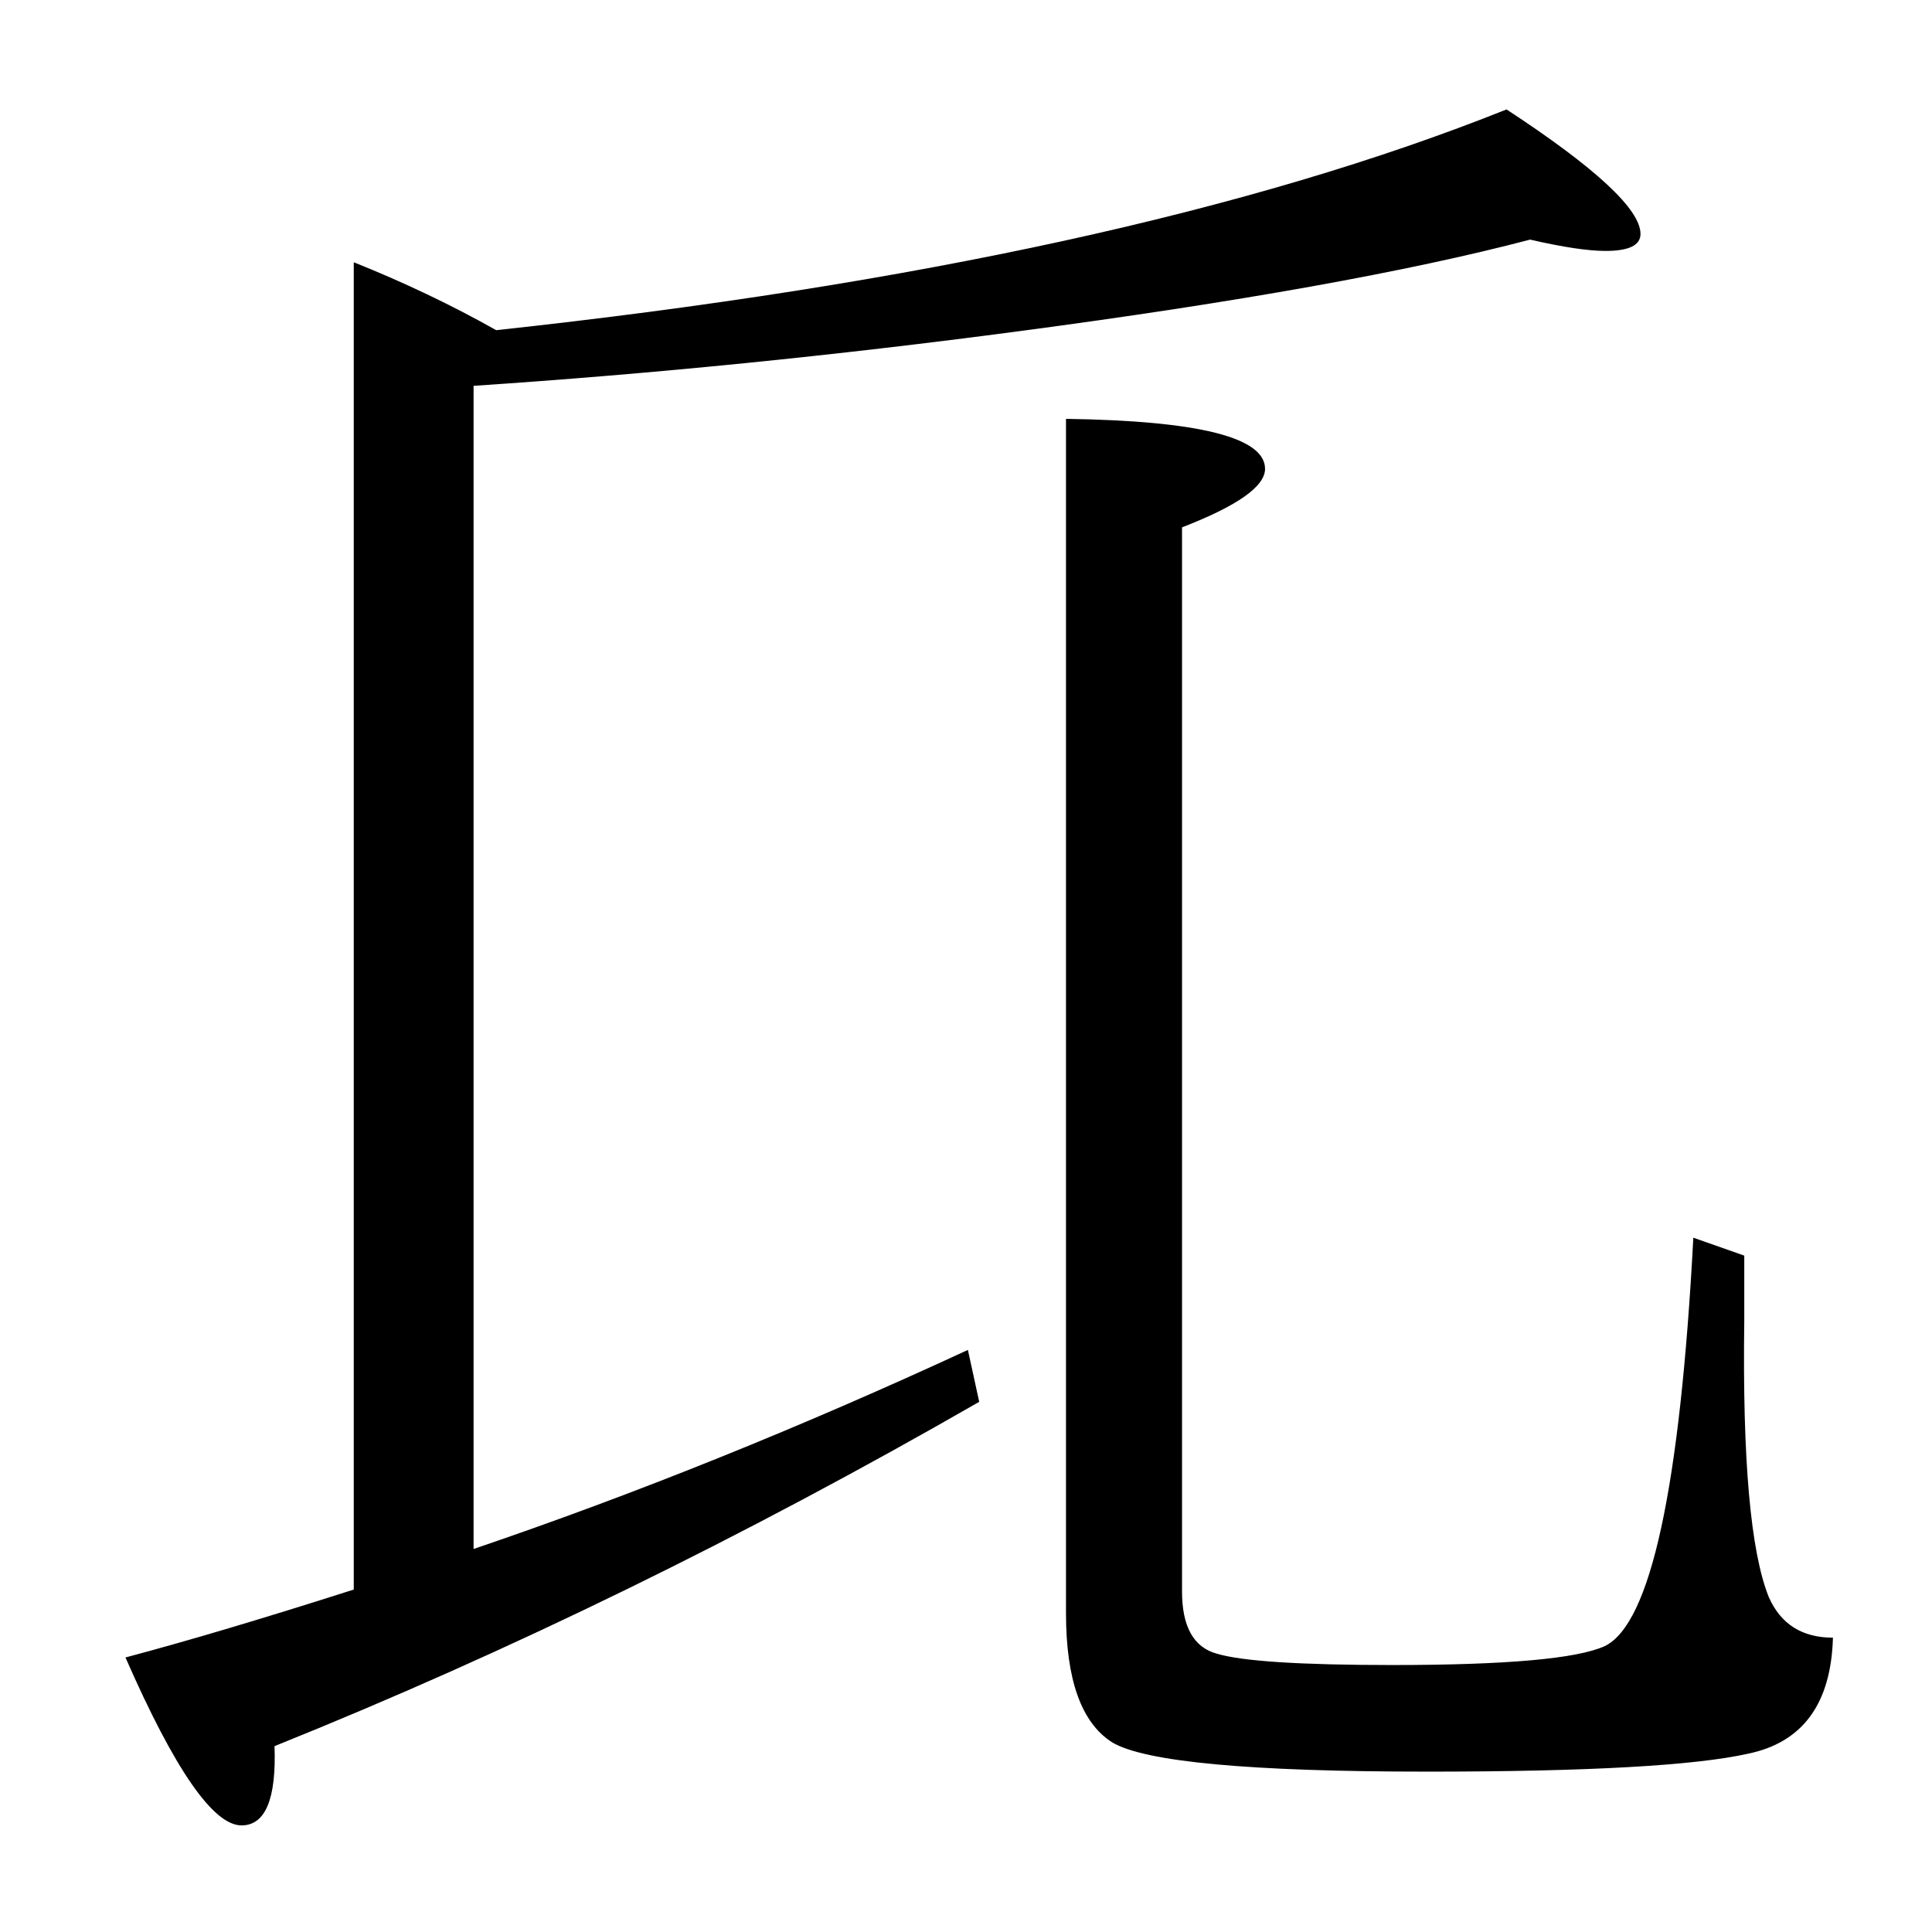 <?xml version="1.0" standalone="no"?>
<!DOCTYPE svg PUBLIC "-//W3C//DTD SVG 1.1//EN" "http://www.w3.org/Graphics/SVG/1.1/DTD/svg11.dtd" >
<svg xmlns="http://www.w3.org/2000/svg" xmlns:xlink="http://www.w3.org/1999/xlink" version="1.1" viewBox="0 -246 2048 2048">
  <g transform="matrix(1 0 0 -1 0 1802)">
   <path fill="currentColor"
d="M375 363v1407q80 -32 151 -72q666 72 1071 234q142 -93 142 -132q0 -18 -37 -18q-28 0 -80 12q-194 -51 -541 -97q-294 -39 -579 -58v-1233q256 87 524 211l12 -55q-374 -215 -747 -365q3 -84 -35 -84q-45 0 -123 178q98 26 242 72zM1513 170q-282 0 -334 31
q-49 31 -49 137v1266q211 -3 211 -53q0 -28 -88 -62v-1128q0 -56 37 -66q40 -12 186 -12q181 0 225 20q73 35 94 433l54 -19v-69q-3 -221 26 -293q19 -43 68 -43q-3 -105 -90 -123q-85 -19 -340 -19z" />
  </g>

</svg>
